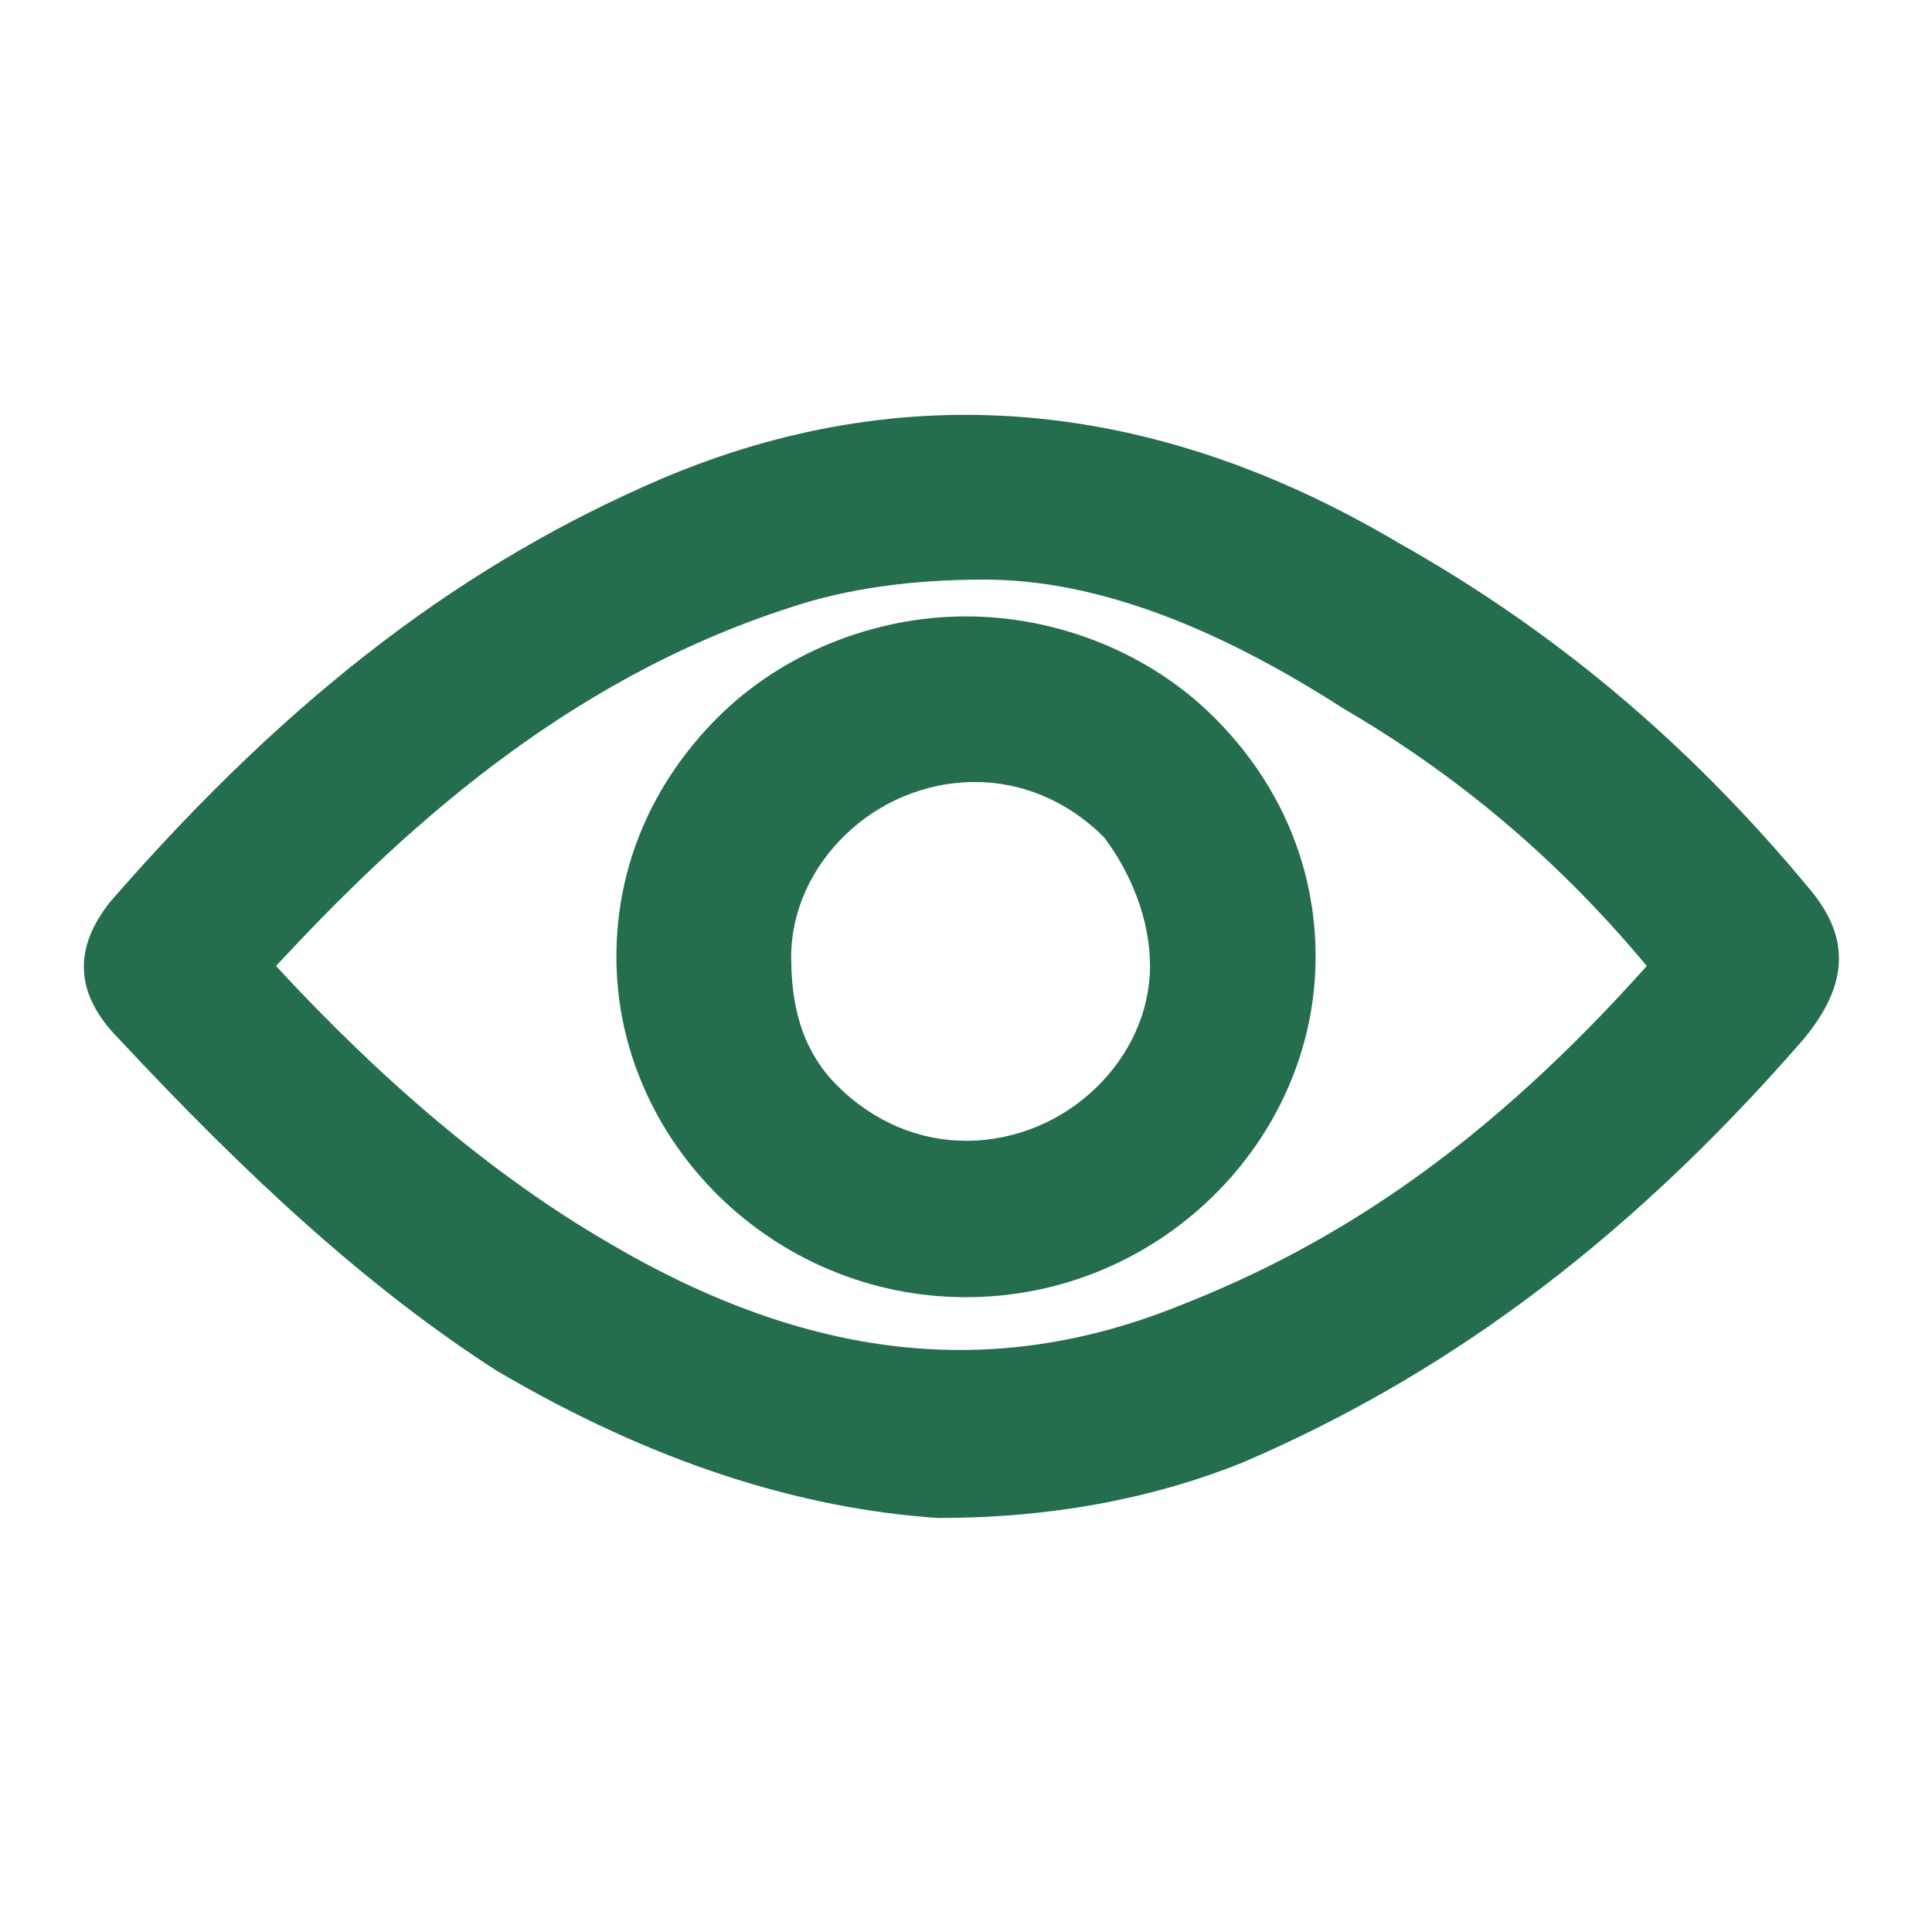 <?xml version="1.0" encoding="utf-8"?>
<!-- Generator: Adobe Illustrator 22.0.1, SVG Export Plug-In . SVG Version: 6.00 Build 0)  -->
<svg version="1.1" xmlns="http://www.w3.org/2000/svg" xmlns:xlink="http://www.w3.org/1999/xlink" x="0px" y="0px"
	 viewBox="0 0 21 21" style="enable-background:new 0 0 21 21;" xml:space="preserve">
<style type="text/css">
	.st0{fill:#246E4D;}
	.st1{fill:#707070;}
	.st2{fill:#BDBCBC;}
	.st3{fill:#EAEFEC;}
	.st4{fill:#D7E0D8;}
	.st5{fill:none;}
	.st6{fill:#FFFFFF;}
	.st7{fill:#6F6F6E;}
	.st8{fill:#6F6F6F;}
	.st9{fill:none;stroke:#1D1D1B;stroke-width:0.709;stroke-miterlimit:10;}
	.st10{fill:#1D1D1B;}
	.st11{fill:none;stroke:#246E4D;stroke-width:0.992;stroke-linecap:round;stroke-linejoin:round;stroke-miterlimit:10;}
	.st12{fill:none;stroke:#246E4D;stroke-width:0.992;stroke-miterlimit:10;}
	.st13{fill:#9EC420;}
	.st14{fill:#6BBE9F;}
	.st15{fill:#D0EBFC;}
	.st16{fill:#5BC5F2;}
	.st17{fill:#006AA9;}
	.st18{fill:#FF0000;}
	.st19{fill:#39B54A;}
	.st20{fill:#FFFF00;}
	.st21{fill:#0000FF;}
	.st22{fill:#EEE758;stroke:#A19F3D;stroke-miterlimit:10;}
	.st23{fill:#246E4D;stroke:#246E4D;stroke-width:1.417;stroke-linecap:round;stroke-linejoin:round;stroke-miterlimit:10;}
	.st24{fill:#FFFFFF;stroke:#246E4D;stroke-miterlimit:10;}
	.st25{fill:#246E4D;stroke:#246E4D;stroke-miterlimit:10;}
</style>
<g id="Layer_1">
</g>
<g id="locator_x5F_white">
</g>
<g id="locator_x5F_green">
</g>
<g id="operations_x5F_white">
</g>
<g id="operations_x5F_green">
</g>
<g id="metadata_x5F_white">
</g>
<g id="metadata_x5F_green">
</g>
<g id="create_x5F_white">
</g>
<g id="create_x5F_green">
</g>
<g id="messages_x5F_white">
</g>
<g id="messages_x5F_green">
</g>
<g id="progress_x5F_white">
</g>
<g id="progress_x5F_green">
</g>
<g id="settings_x5F_white">
</g>
<g id="settings_x5F_green">
</g>
<g id="infowehite">
</g>
<g id="info_x5F_green">
</g>
<g id="action_x5F_grey">
</g>
<g id="action_x5F_green">
</g>
<g id="filter_x5F_grey">
</g>
<g id="filter_x5F_green">
</g>
<g id="grid_x5F_grey">
</g>
<g id="grid_x5F_green">
</g>
<g id="list_x5F_grey">
</g>
<g id="l_x3B_ist_x5F_green">
</g>
<g id="spatial_x5F_grey">
</g>
<g id="spatial_x5F_green">
</g>
<g id="thumbs_x5F_grey">
</g>
<g id="thumbs_x5F_green">
</g>
<g id="add_x5F_black">
</g>
<g id="add_x5F_green">
</g>
<g id="delete_x5F_black">
</g>
<g id="delete_x5F_green">
</g>
<g id="refresh_x5F_black">
</g>
<g id="refresh_x5F_green">
</g>
<g id="full_x5F_grey">
</g>
<g id="full_x5F_green">
</g>
<g id="full_x5F_lgiht">
</g>
<g id="pan_x5F_grey">
</g>
<g id="pan_x5F_green">
</g>
<g id="pan_x5F_light">
</g>
<g id="zoomin_x5F_grey">
</g>
<g id="zoomin_x5F_green">
</g>
<g id="zoomin_x5F_light">
</g>
<g id="zoomout_x5F_grey">
</g>
<g id="zoomout_x5F_green">
</g>
<g id="zoomout_x5F_light">
</g>
<g id="pointinfogrey">
</g>
<g id="pointinfo_x5F_green">
</g>
<g id="pointinfo_x5F_light">
	<g>
		<path class="st0" d="M19.7,9.7c-1.4-1.7-2.9-2.9-4.5-3.8c-2.7-1.6-5.4-1.8-8-0.7c-2.1,0.9-4,2.3-6,4.6c-0.4,0.5-0.4,1,0.1,1.5
			c1.4,1.5,2.7,2.7,4.1,3.6c1.7,1,3.3,1.5,4.8,1.6h0c1.2,0,2.3-0.2,3.3-0.6c2.1-0.9,4.1-2.3,6.1-4.6C20.1,10.7,20.1,10.2,19.7,9.7z
			 M17.9,10.5c-1.7,1.9-3.3,3-5.1,3.7c-2,0.8-4,0.6-6.2-0.7c-1.2-0.7-2.4-1.7-3.6-3c1.3-1.4,3.1-3.1,5.6-3.9
			c0.6-0.2,1.3-0.3,2.1-0.3c1.2,0,2.5,0.5,3.9,1.4C15.8,8.4,16.9,9.3,17.9,10.5z"/>
		<path class="st0" d="M10.5,6.7c-1,0-2,0.4-2.7,1.1c-0.7,0.7-1.1,1.6-1.1,2.6c0,2,1.7,3.7,3.8,3.7c0,0,0,0,0,0
			c2.1,0,3.8-1.7,3.8-3.7c0-1-0.4-1.9-1.1-2.6C12.5,7.1,11.5,6.7,10.5,6.7z M12.5,10.5c0,1-0.9,1.9-2,1.9c0,0,0,0,0,0
			c-0.5,0-1-0.2-1.4-0.6c-0.4-0.4-0.5-0.9-0.5-1.4c0-1,0.9-1.9,2-1.9c0,0,0,0,0,0c0.5,0,1,0.2,1.4,0.6C12.3,9.5,12.5,10,12.5,10.5z"
			/>
	</g>
	<rect x="0" y="0" class="st5" width="21" height="21"/>
</g>
</svg>
